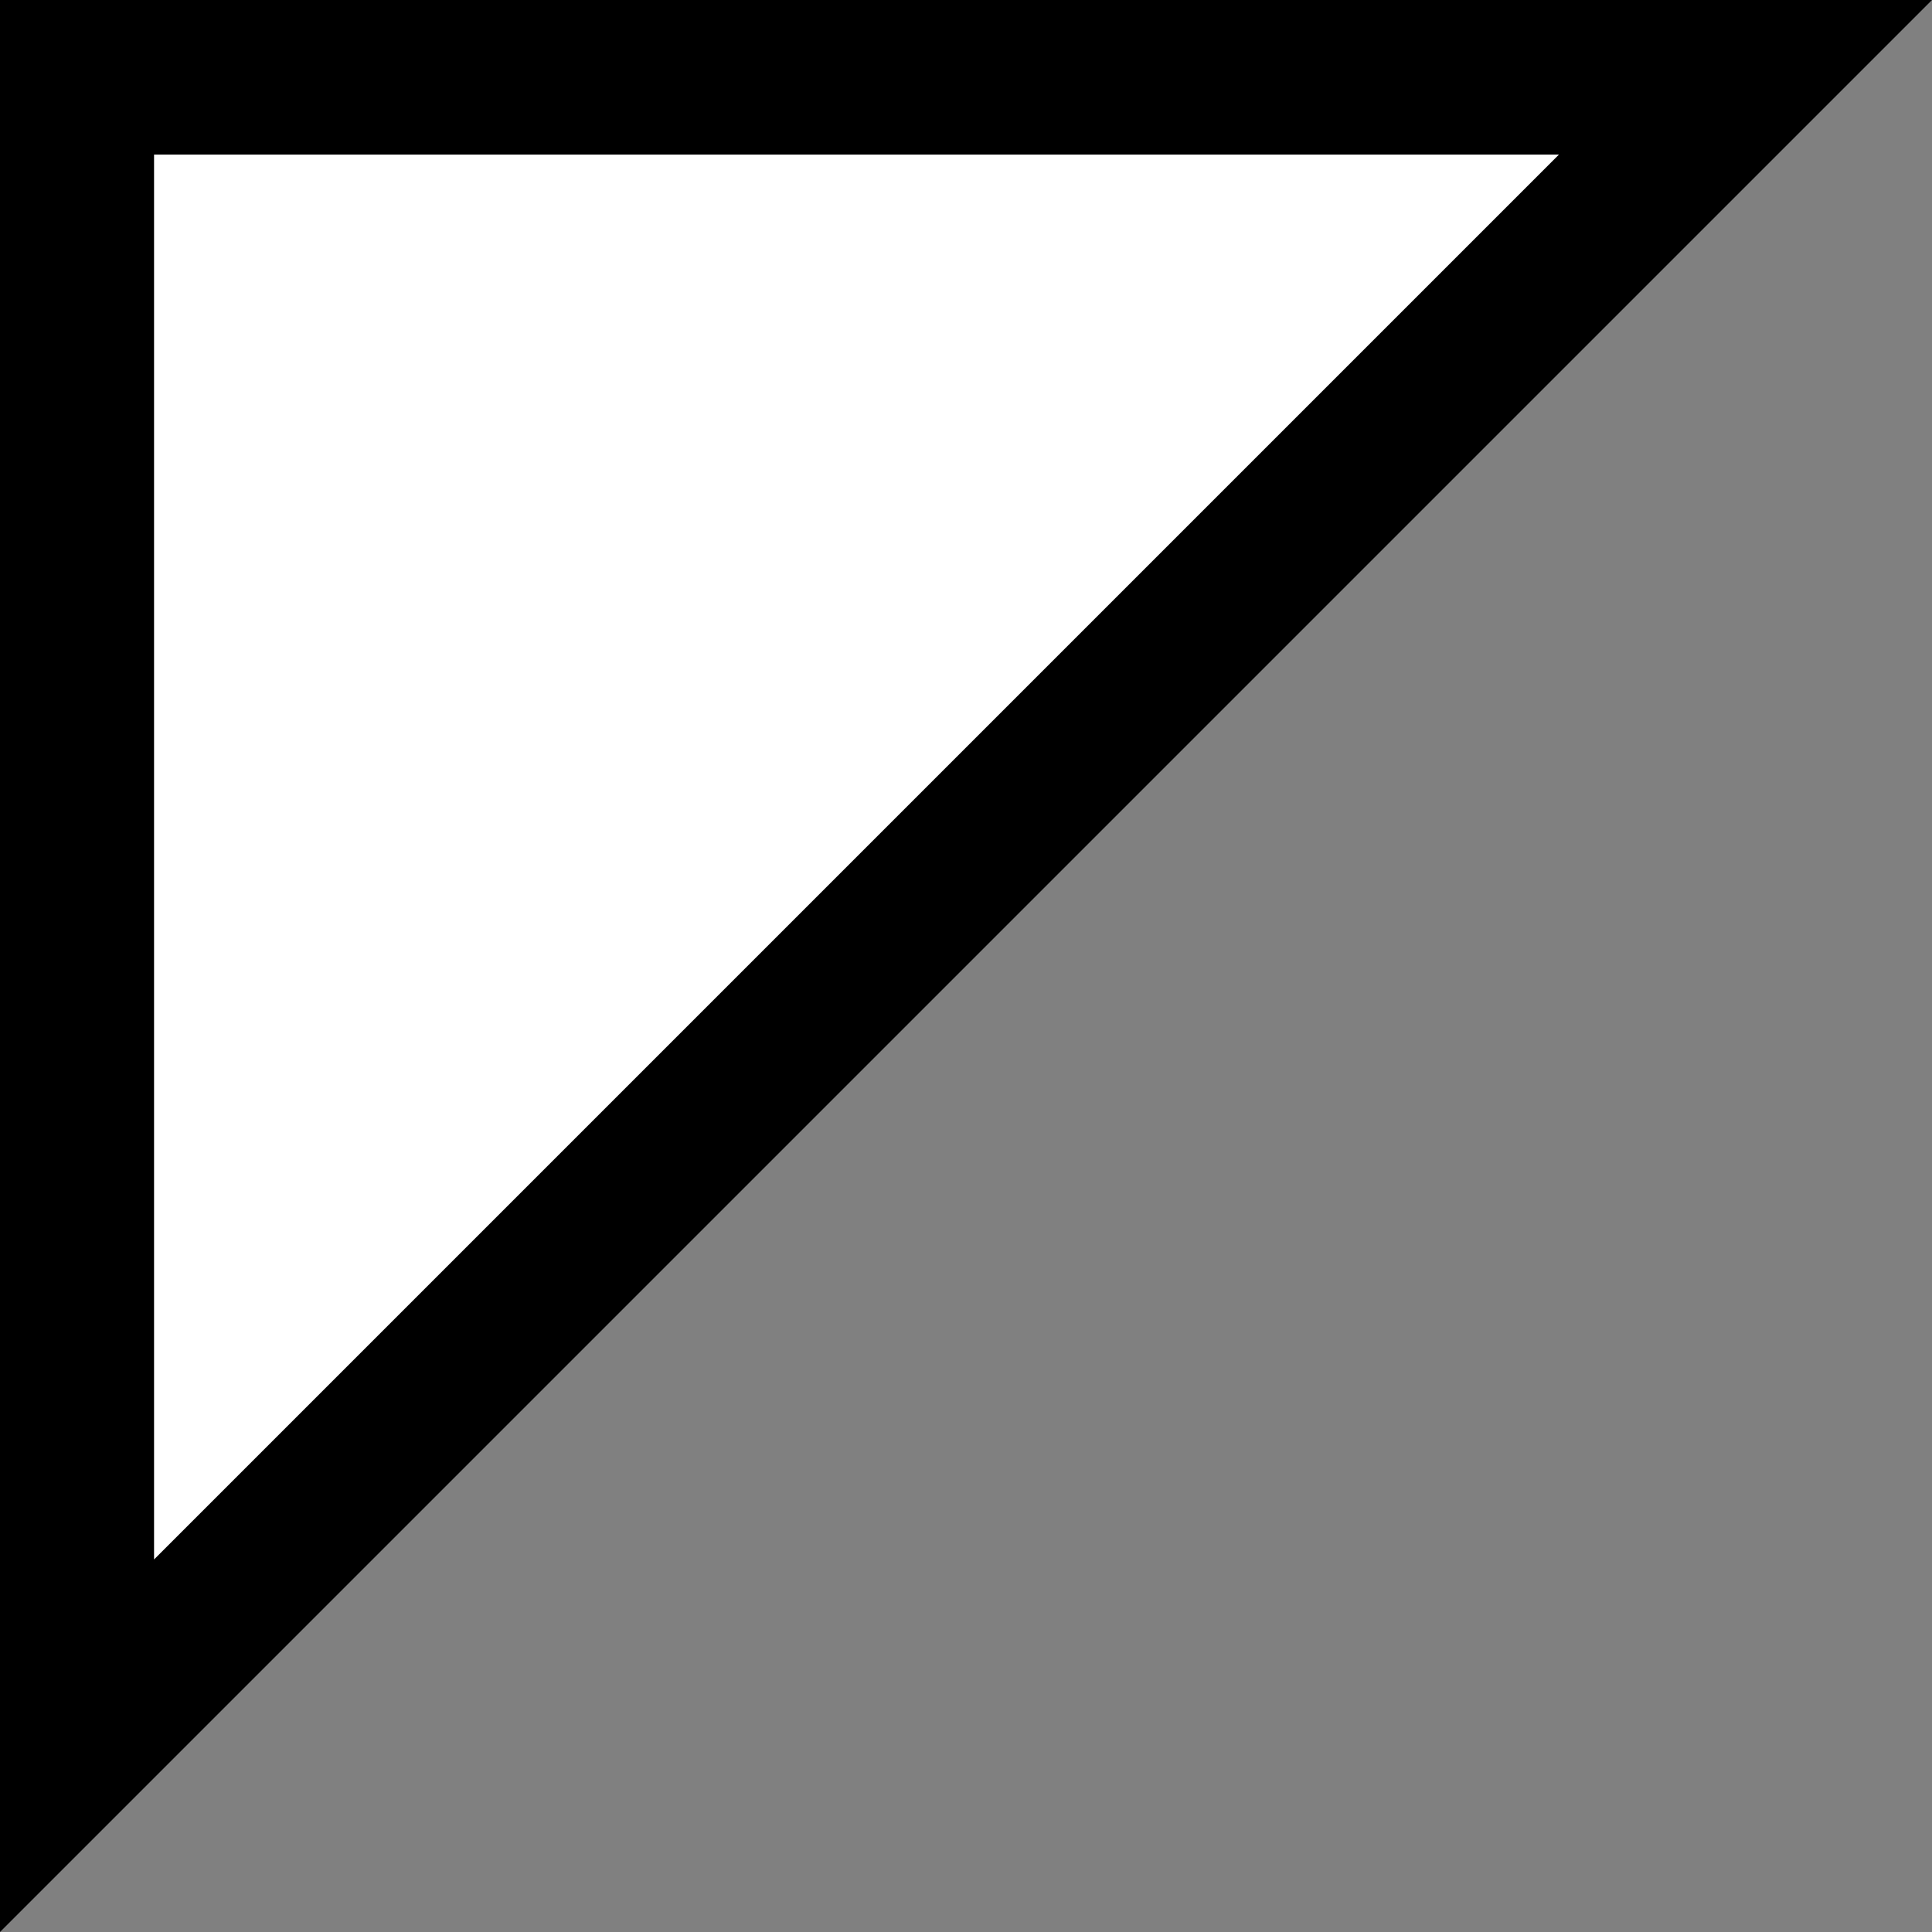 <svg xmlns="http://www.w3.org/2000/svg" viewBox="0 0 79.76 79.76"><rect x="0" y="0" width="79.76" height="79.76" fill="#808080" stroke="none"/><defs><style>.cls-1{fill:#fff;}</style></defs><g id="レイヤー_2" data-name="レイヤー 2"><g id="デザイン"><polygon class="cls-1" points="3.19 3.19 72.06 3.19 3.19 72.06 3.19 3.19"/><path d="M64.36,6.38l-58,58v-58h58M79.76,0H0V79.76L79.76,0Z"/></g></g></svg>